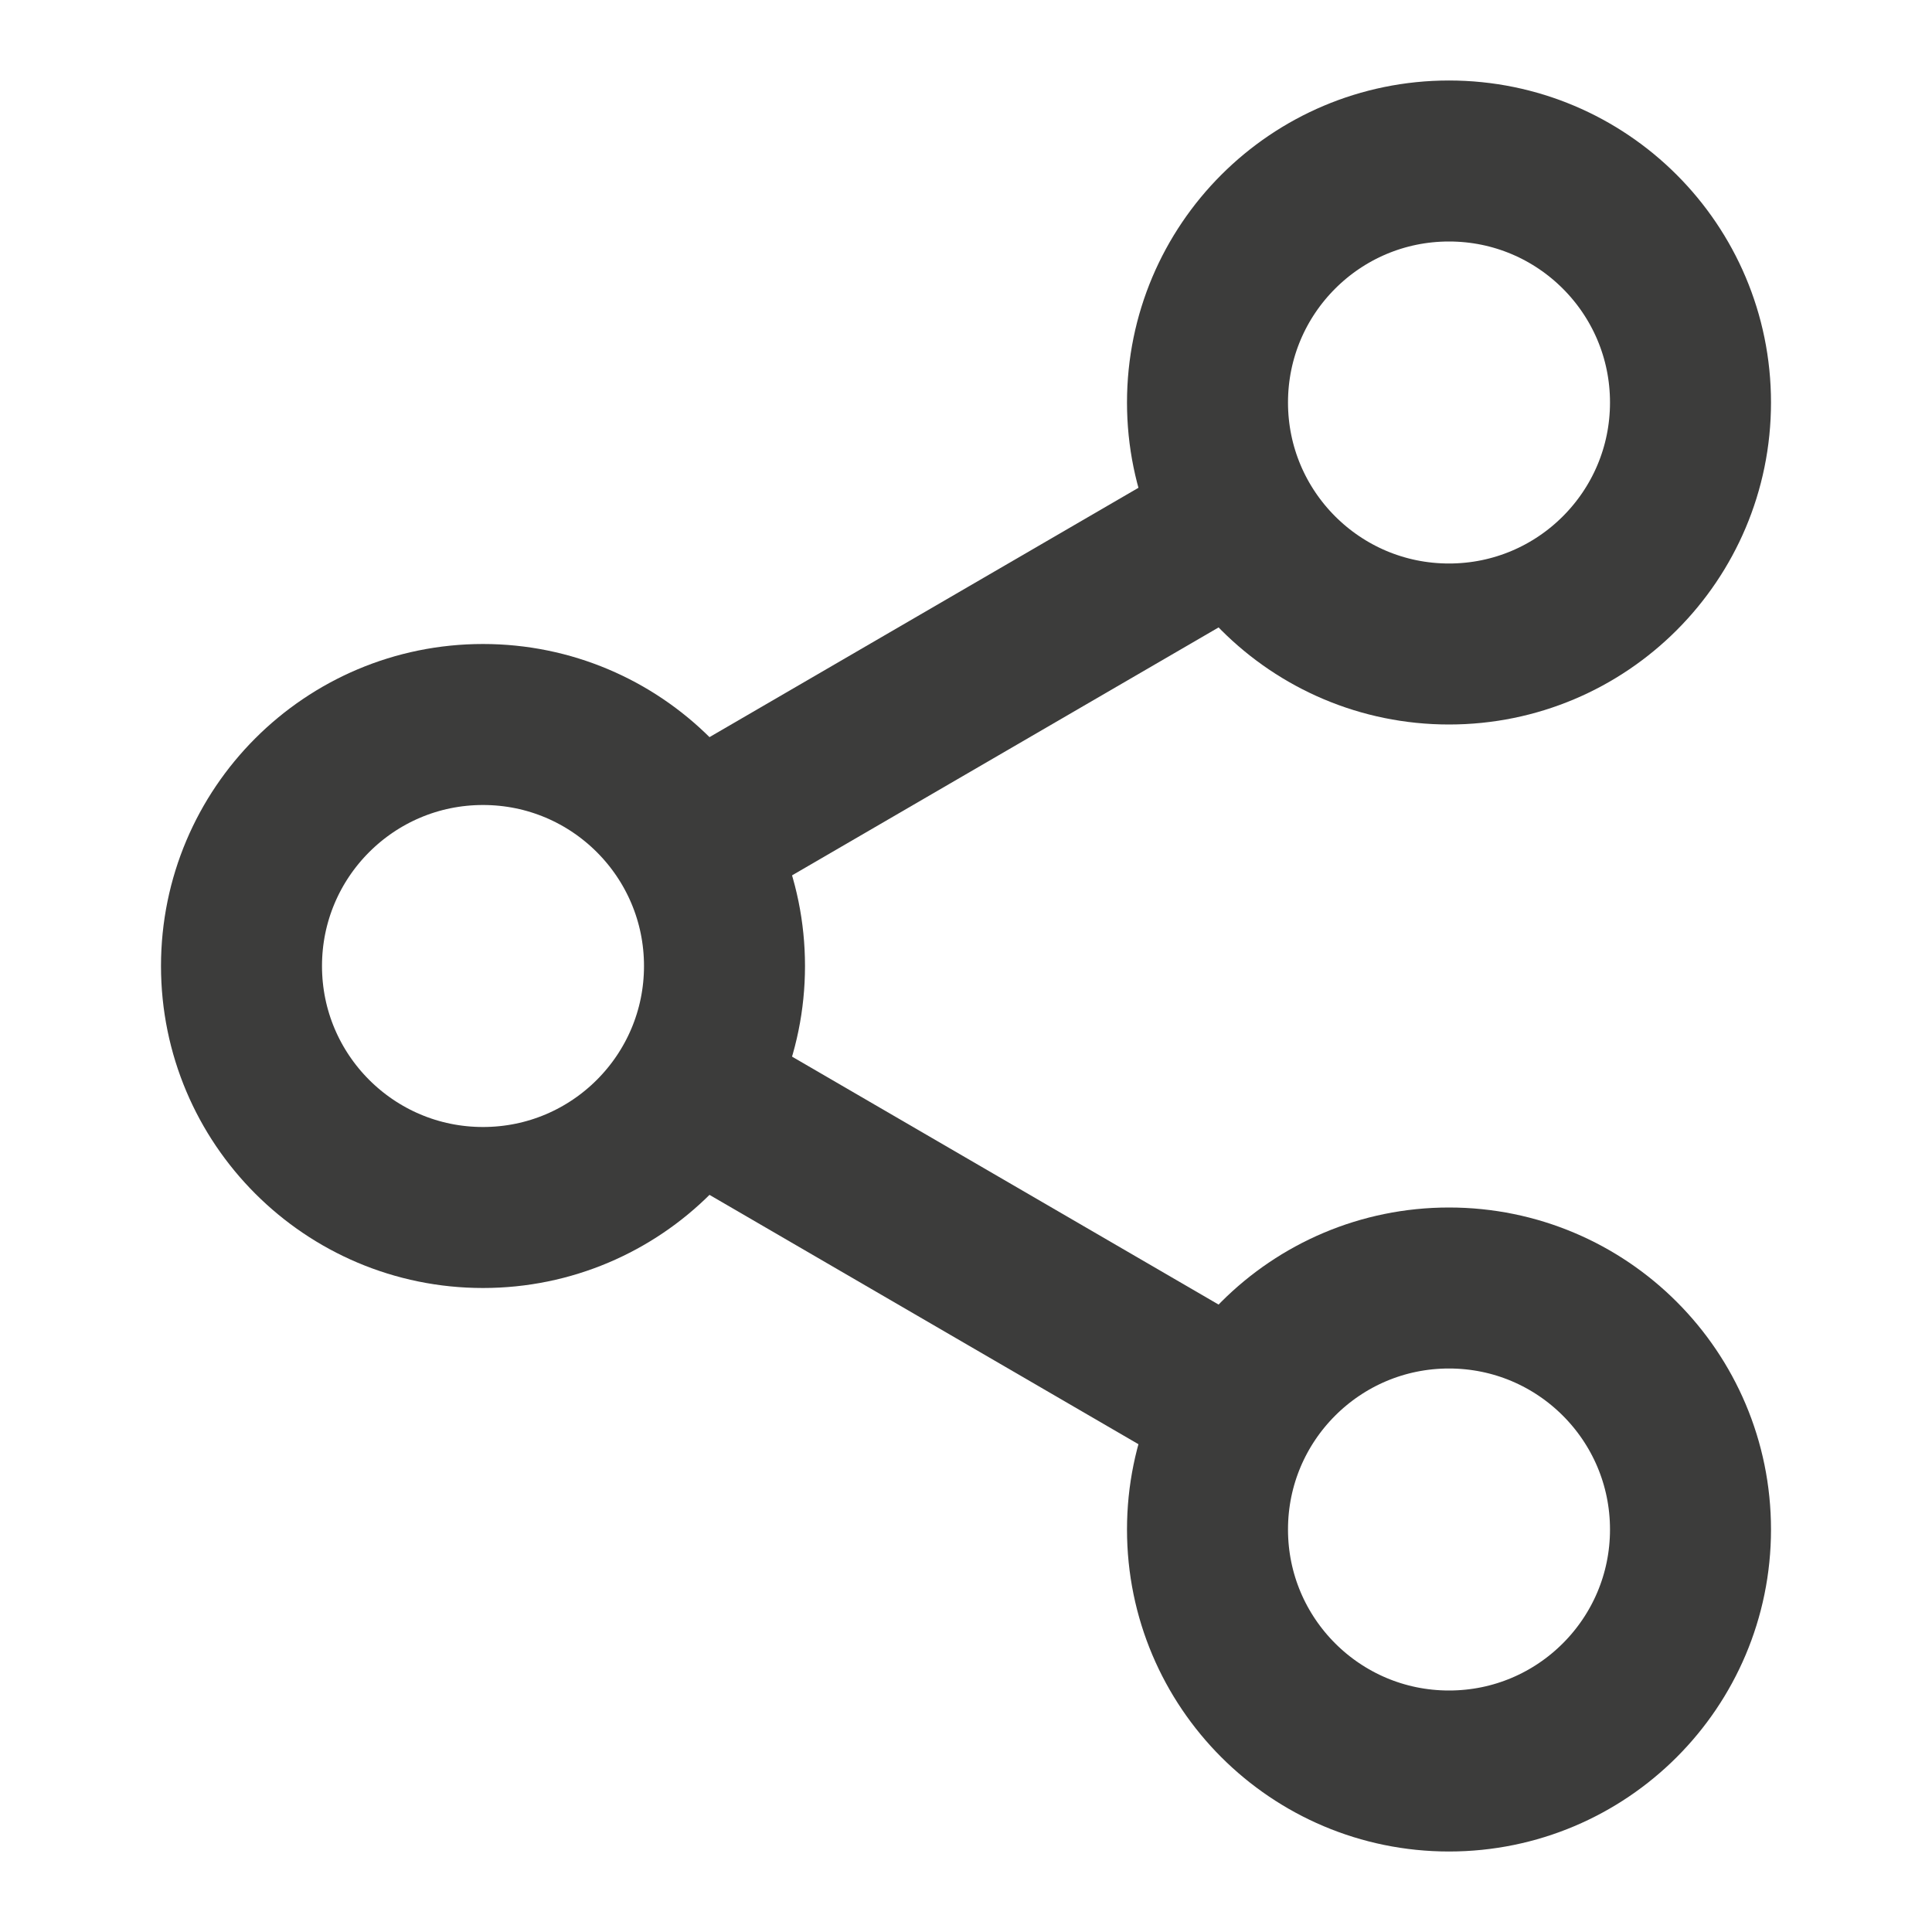 <svg width="24" height="24" viewBox="0 0 24 24" fill="none" xmlns="http://www.w3.org/2000/svg">
<path fill-rule="evenodd" clip-rule="evenodd" d="M18 8C16.343 8 15 6.657 15 5C15 3.343 16.343 2 18 2C19.657 2 21 3.343 21 5C21 6.657 19.657 8 18 8Z" stroke="#3C3C3B" stroke-width="2"/>
<path fill-rule="evenodd" clip-rule="evenodd" d="M6 15C4.343 15 3 13.657 3 12C3 10.343 4.343 9 6 9C7.657 9 9 10.343 9 12C9 13.657 7.657 15 6 15Z" stroke="#3C3C3B" stroke-width="2"/>
<path fill-rule="evenodd" clip-rule="evenodd" d="M18 22C16.343 22 15 20.657 15 19C15 17.343 16.343 16 18 16C19.657 16 21 17.343 21 19C21 20.657 19.657 22 18 22Z" stroke="#3C3C3B" stroke-width="2"/>
<path d="M8.312 10.605L15.505 6.424M8.312 13.395L15.505 17.576" stroke="#3C3C3B" stroke-width="2"/>
</svg>
